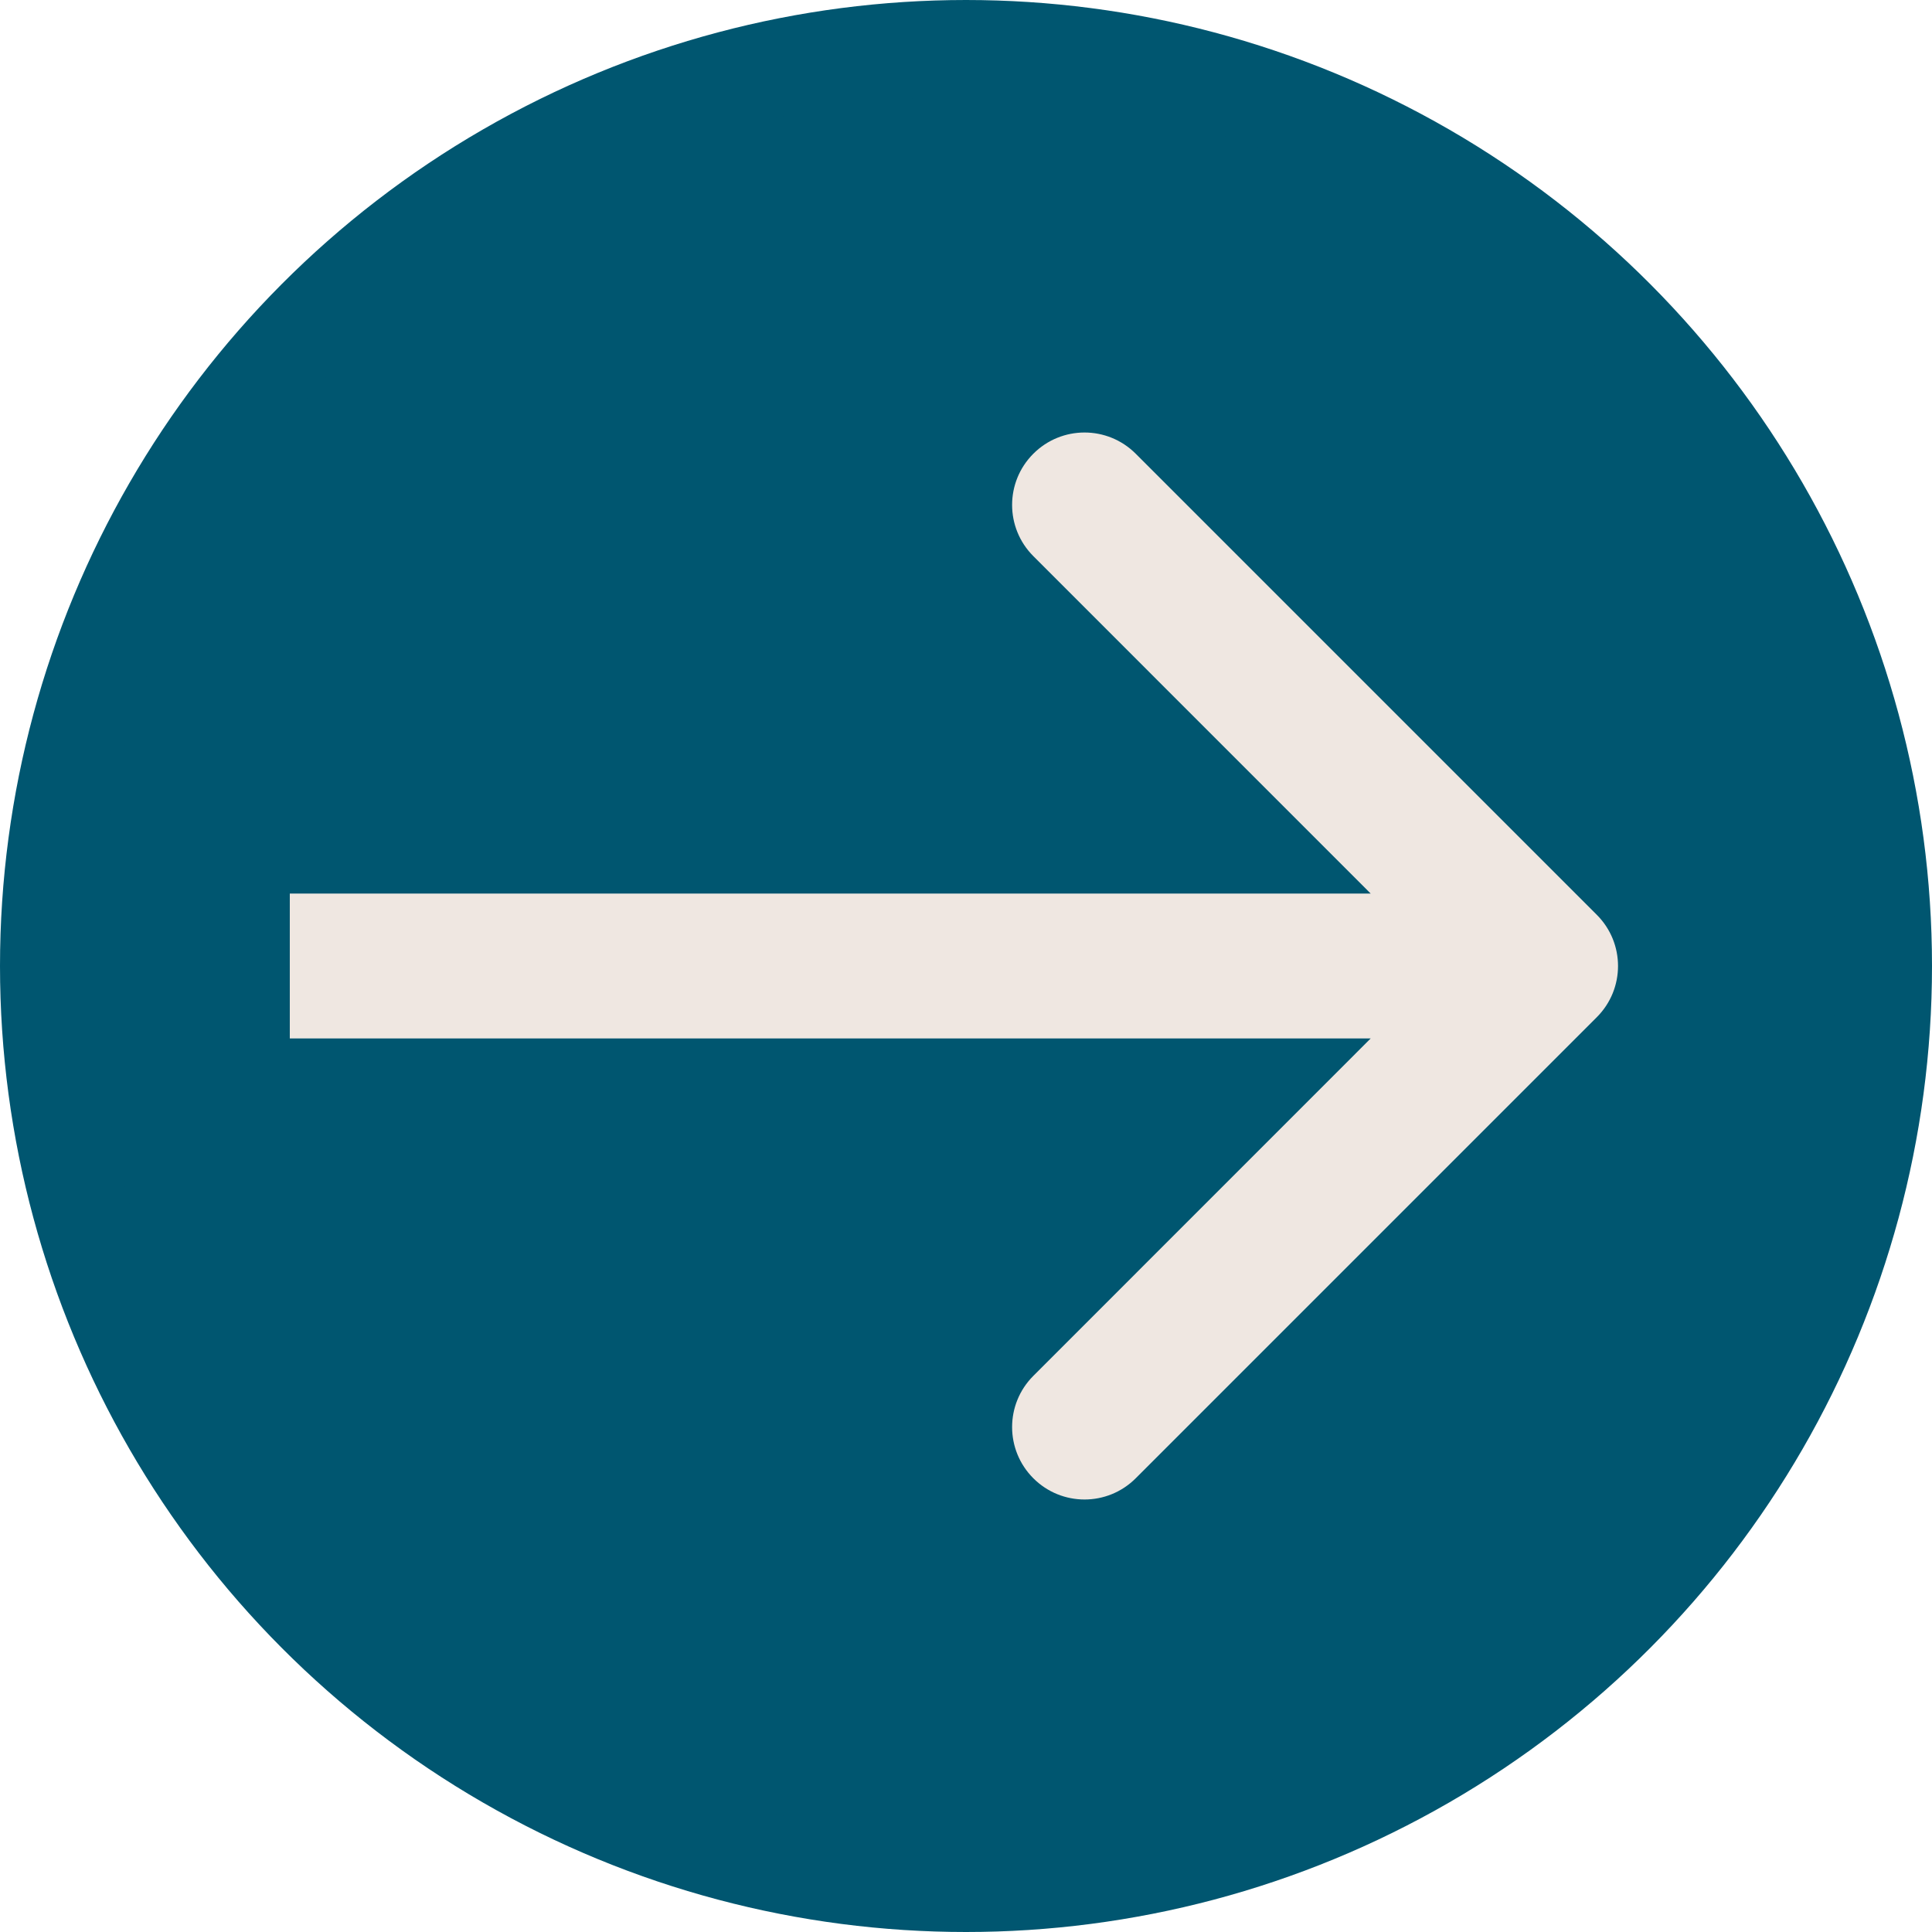 <svg width="20" height="20" viewBox="0 0 20 20" fill="none" xmlns="http://www.w3.org/2000/svg">
<circle cx="10" cy="10" r="9.5" fill="#005670" stroke="#005670"/>
<path d="M16.53 10.53C16.823 10.237 16.823 9.763 16.53 9.47L11.757 4.697C11.464 4.404 10.99 4.404 10.697 4.697C10.404 4.99 10.404 5.464 10.697 5.757L14.939 10L10.697 14.243C10.404 14.536 10.404 15.01 10.697 15.303C10.99 15.596 11.464 15.596 11.757 15.303L16.53 10.53ZM3 10.75L16 10.75L16 9.25L3 9.25L3 10.75Z" fill="#EFE7E1"/>
</svg>
